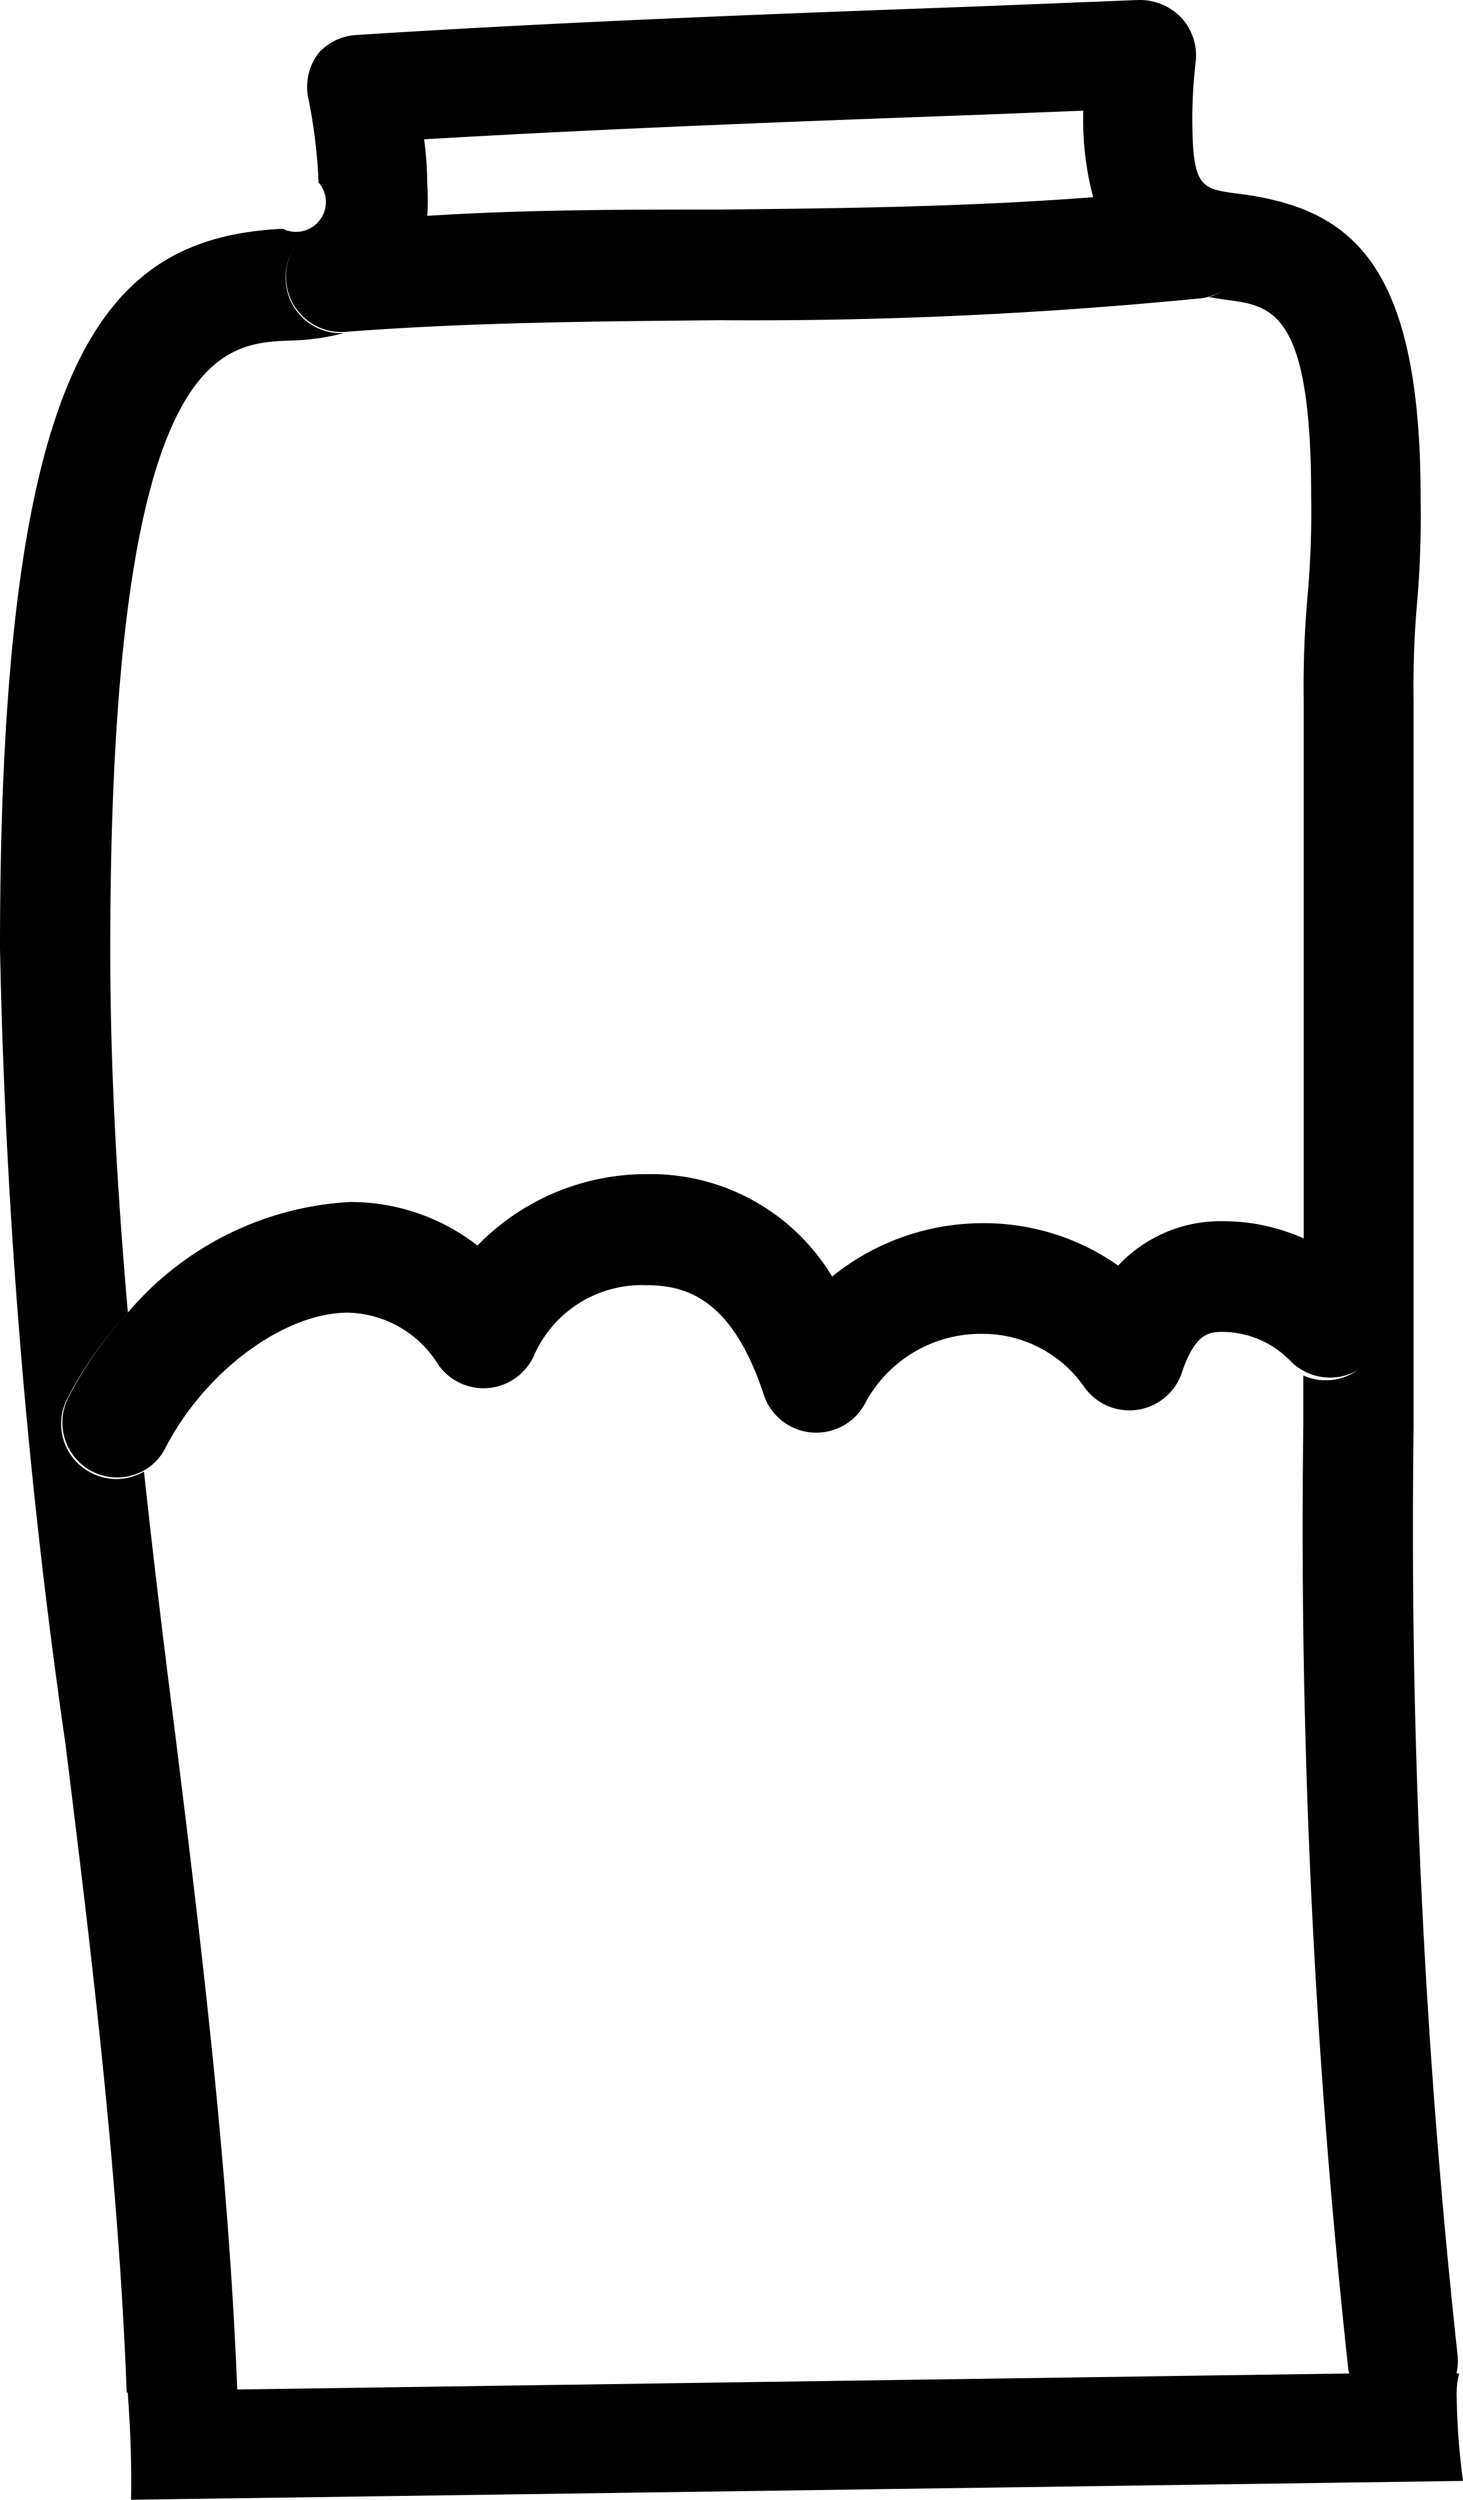 <svg xmlns="http://www.w3.org/2000/svg" width="37.29" height="63.701" viewBox="0 0 37.29 63.701">
  <g id="Group_9914" data-name="Group 9914" transform="translate(-1419.64 -343.5)">
    <path id="Path_16068" data-name="Path 16068" d="M1427.77,344.84a1.408,1.408,0,0,0-.28,1.12,13.444,13.444,0,0,1,.27,2.19.76.76,0,0,1-.91,1.18c-4.57.22-7.21,3.28-7.21,18.34a164.9,164.9,0,0,0,1.67,20.28c.67,5.4,1.35,11,1.56,16.52h2.82c-.22-5.67-.91-11.34-1.59-16.83-.28-2.19-.55-4.41-.79-6.64a1.469,1.469,0,0,1-.7.19,1.421,1.421,0,0,1-.63-.15,1.4,1.4,0,0,1-.638-1.874l.008-.016a9.823,9.823,0,0,1,1.55-2.2c-.27-3.08-.45-6.17-.45-9.24,0-15.32,2.84-15.45,4.53-15.53a5.971,5.971,0,0,0,1.42-.19h-.12a1.41,1.41,0,0,1-.11-2.81c.79-.06,1.57-.11,2.36-.15a7.1,7.1,0,0,0,0-.85,8.732,8.732,0,0,0-.08-1.13c4.77-.28,9.61-.46,14.3-.63l2.5-.1v.07a7.716,7.716,0,0,0,.26,2.16c.79-.06,1.59-.13,2.38-.22a1.42,1.42,0,0,1,1.56,1.24,1.388,1.388,0,0,1-1,1.5l.44.07c1.17.15,2.17.28,2.17,5a23.934,23.934,0,0,1-.09,2.52,26.138,26.138,0,0,0-.1,2.68V375.2a5.448,5.448,0,0,1,1.541,1.07,1.4,1.4,0,0,1-1.551,2.28v1.26a197.746,197.746,0,0,0,1.14,24,1.035,1.035,0,0,0,.07.29h2.66a1.42,1.42,0,0,0,.061-.59,194.98,194.98,0,0,1-1.12-23.65V361.37a24.134,24.134,0,0,1,.089-2.51,26.18,26.18,0,0,0,.09-2.67c0-6-1.77-7.38-4.62-7.75-1-.13-1.2-.15-1.2-2a13.179,13.179,0,0,1,.089-1.39,1.416,1.416,0,0,0-.38-1.11,1.458,1.458,0,0,0-1.079-.44l-4,.16c-5.21.19-10.6.39-15.9.73A1.41,1.41,0,0,0,1427.77,344.84Z"/>
    <path id="Path_16069" data-name="Path 16069" d="M1450.26,351.1a.971.971,0,0,0,.25-.06,1.39,1.39,0,0,0,1-1.5,1.421,1.421,0,0,0-1.56-1.24c-.79.09-1.59.16-2.38.22-3.23.25-6.45.29-9.59.32-2.43,0-4.92,0-7.44.16-.79,0-1.57.09-2.36.15a1.41,1.41,0,0,0,.11,2.81h.11c3.23-.25,6.47-.27,9.6-.3A116.445,116.445,0,0,0,1450.26,351.1Z"/>
    <path id="Path_16070" data-name="Path 16070" d="M1423.87,380.37c1-1.92,3-3.42,4.64-3.42a2.778,2.778,0,0,1,2.31,1.34,1.411,1.411,0,0,0,2.45-.29,3,3,0,0,1,2.84-1.75c1,0,2.19.32,3,2.8a1.41,1.41,0,0,0,2.57.23,3.338,3.338,0,0,1,3-1.79,3.149,3.149,0,0,1,2.6,1.36,1.41,1.41,0,0,0,2.48-.36c.35-1.05.72-1.05,1.08-1.05a2.431,2.431,0,0,1,1.7.75,1.414,1.414,0,0,0,2-2,5.458,5.458,0,0,0-1.54-1.07,4.993,4.993,0,0,0-2.15-.5,3.579,3.579,0,0,0-2.71,1.13,5.94,5.94,0,0,0-3.45-1.08,6.1,6.1,0,0,0-3.84,1.36,5.39,5.39,0,0,0-4.7-2.61,6,6,0,0,0-4.34,1.82,5.266,5.266,0,0,0-3.26-1.11,8,8,0,0,0-5.61,2.77,9.822,9.822,0,0,0-1.55,2.2,1.4,1.4,0,0,0,.59,1.89l.02.01a1.421,1.421,0,0,0,.63.15,1.471,1.471,0,0,0,.7-.19A1.392,1.392,0,0,0,1423.87,380.37Z"/>
    <path id="Path_16071" data-name="Path 16071" d="M1456.77,404.61a2.248,2.248,0,0,1,.06-.63h-2.66l-28.46.41h-2.82c.07.94.11,1.87.09,2.81l33.95-.48A17.7,17.7,0,0,1,1456.77,404.61Z"/>
  </g>
</svg>

